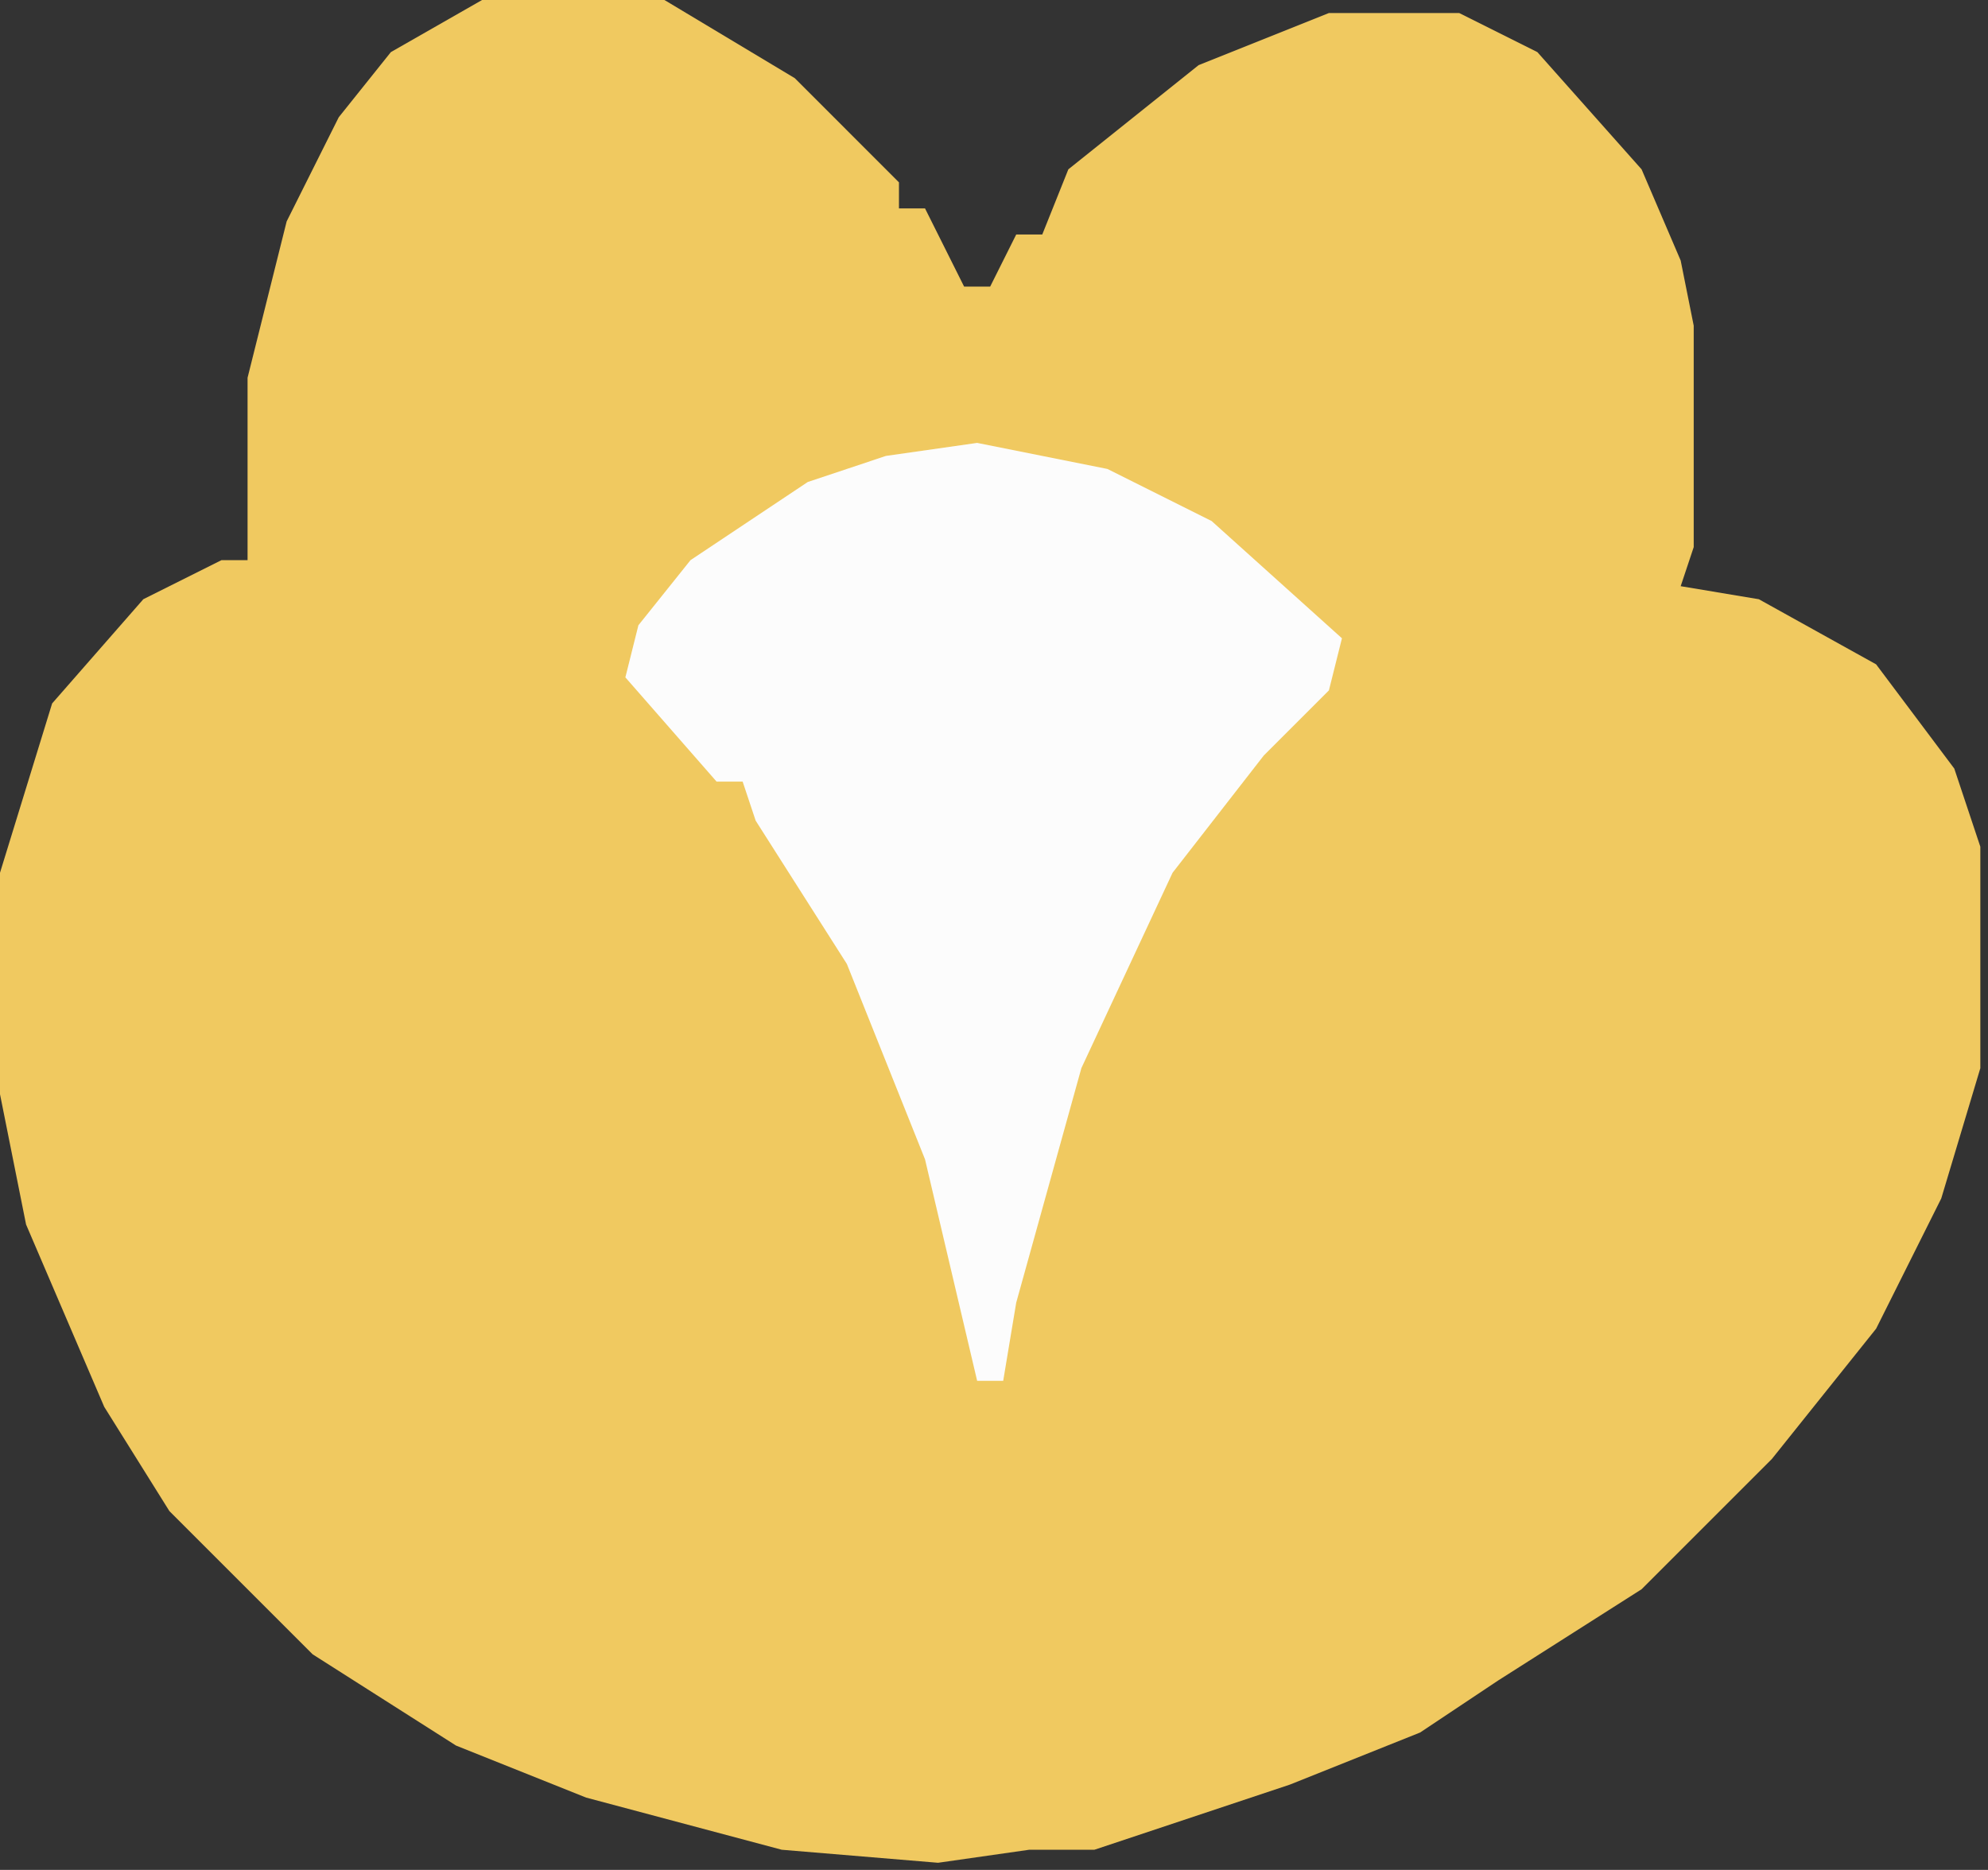 <svg width="135" height="127" fill="none" xmlns="http://www.w3.org/2000/svg"><rect width="100%" height="100%" fill="#333333" stroke="none"/><path d="M45.121 0H32.736l-6.193 3.539-3.539 4.424-3.539 7.077-2.654 10.617v12.387h-1.77l-5.308 2.654-6.193 7.078L0 59.277v15.04l1.77 8.848 5.308 12.386 4.424 7.078 9.732 9.732 9.732 6.194 8.847 3.539 13.271 3.538 10.617.885 6.193-.885h4.424l13.27-4.423 8.848-3.539 5.309-3.539 9.732-6.193 8.847-8.848 7.078-8.847 4.424-8.847 2.654-8.848v-15.04l-1.77-5.309-5.308-7.078-7.963-4.423-5.308-.885.885-2.654v-15.04l-.885-4.424-2.654-6.193-7.078-7.963L99.09.885h-8.847l-8.847 3.539-8.848 7.078-1.77 4.423H69.01l-1.77 3.54h-1.77l-2.654-5.31h-1.77v-1.769L53.97 5.308 45.12 0z" fill="#F0C960"/><path d="M66.355 30.081l8.847 1.77 7.078 3.538 8.848 7.963-.885 3.539-4.424 4.424-6.193 7.962-6.193 13.271-4.424 15.926-.884 5.308h-1.77l-3.539-15.04-5.308-13.272-6.193-9.732-.885-2.654h-1.77l-6.193-7.078.885-3.539 3.539-4.423 7.963-5.309 5.308-1.77 6.193-.884z" fill="#FCFCFC"/></svg>